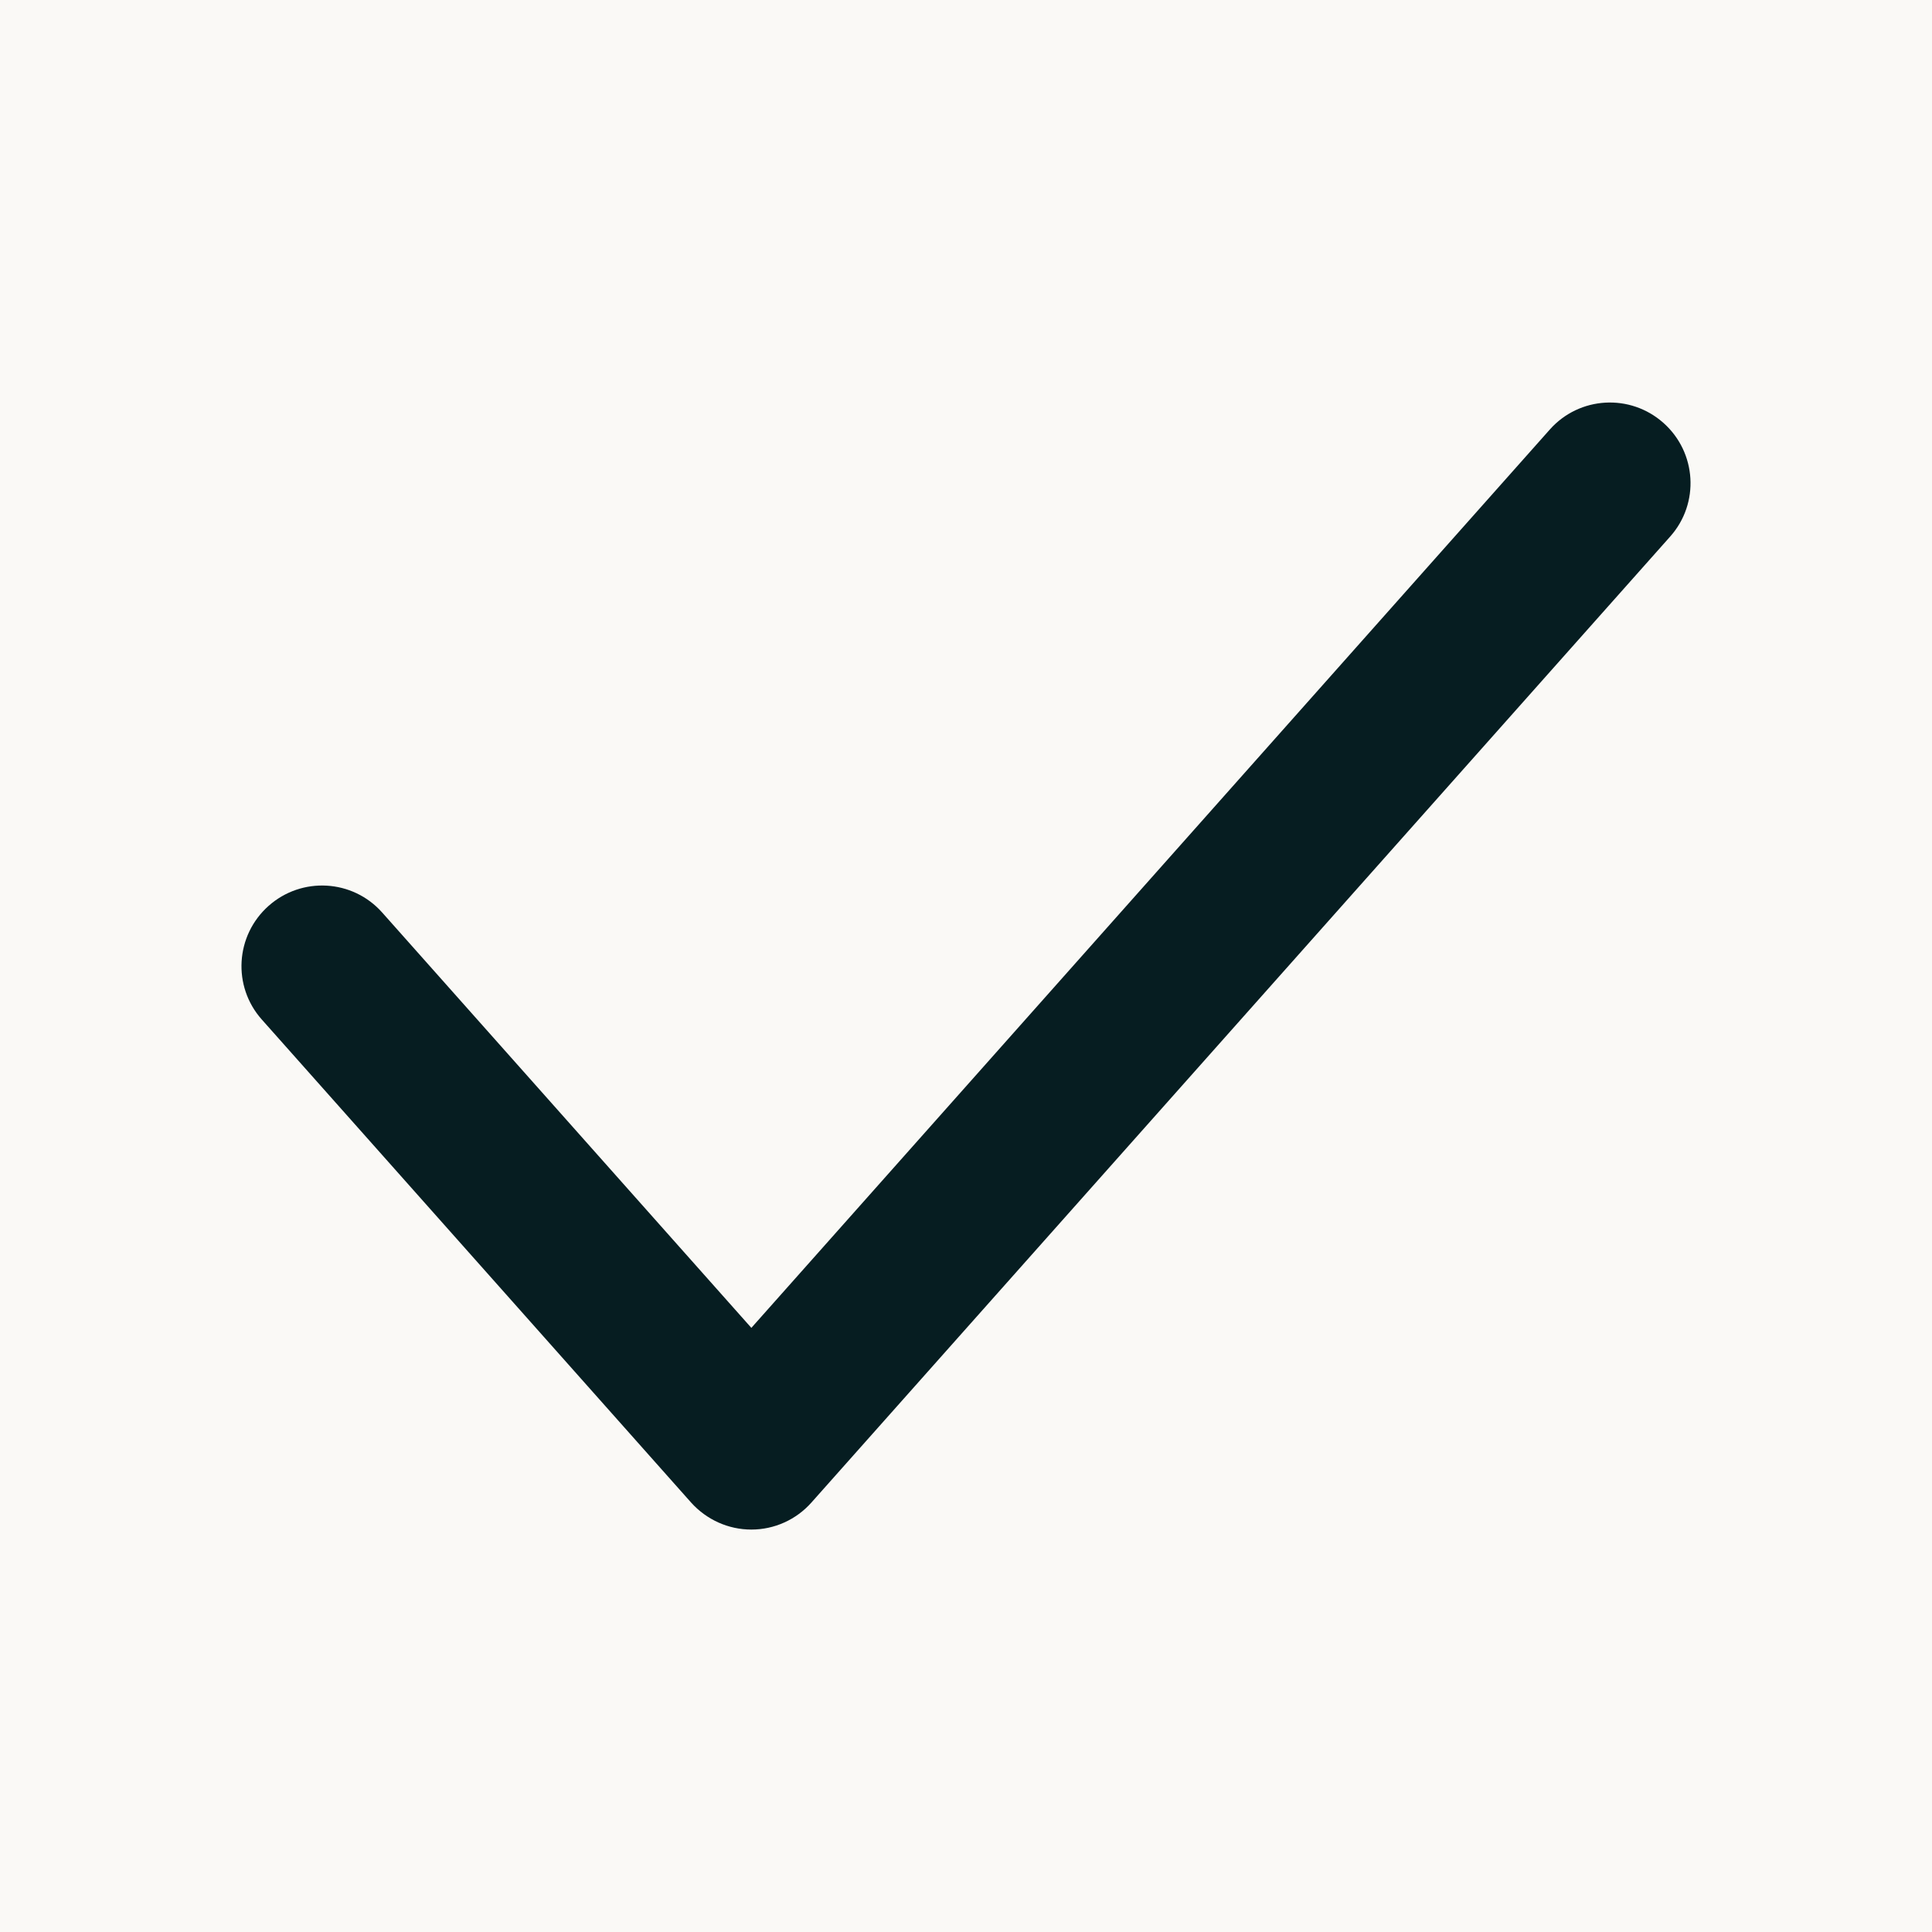 <svg width="10" height="10" viewBox="0 0 10 10" xmlns="http://www.w3.org/2000/svg">
  <rect width="10" height="10" fill="#FAF9F6"/>
  <path d="M8.61 2.189C8.782 2.342 8.798 2.605 8.645 2.777L4.2 7.777C4.121 7.866 4.008 7.917 3.889 7.917C3.77 7.917 3.657 7.866 3.577 7.777L1.355 5.277C1.202 5.105 1.218 4.842 1.39 4.689C1.562 4.536 1.825 4.551 1.978 4.723L3.889 6.873L8.022 2.223C8.175 2.051 8.438 2.036 8.61 2.189Z" fill="#061D21"/>
</svg>